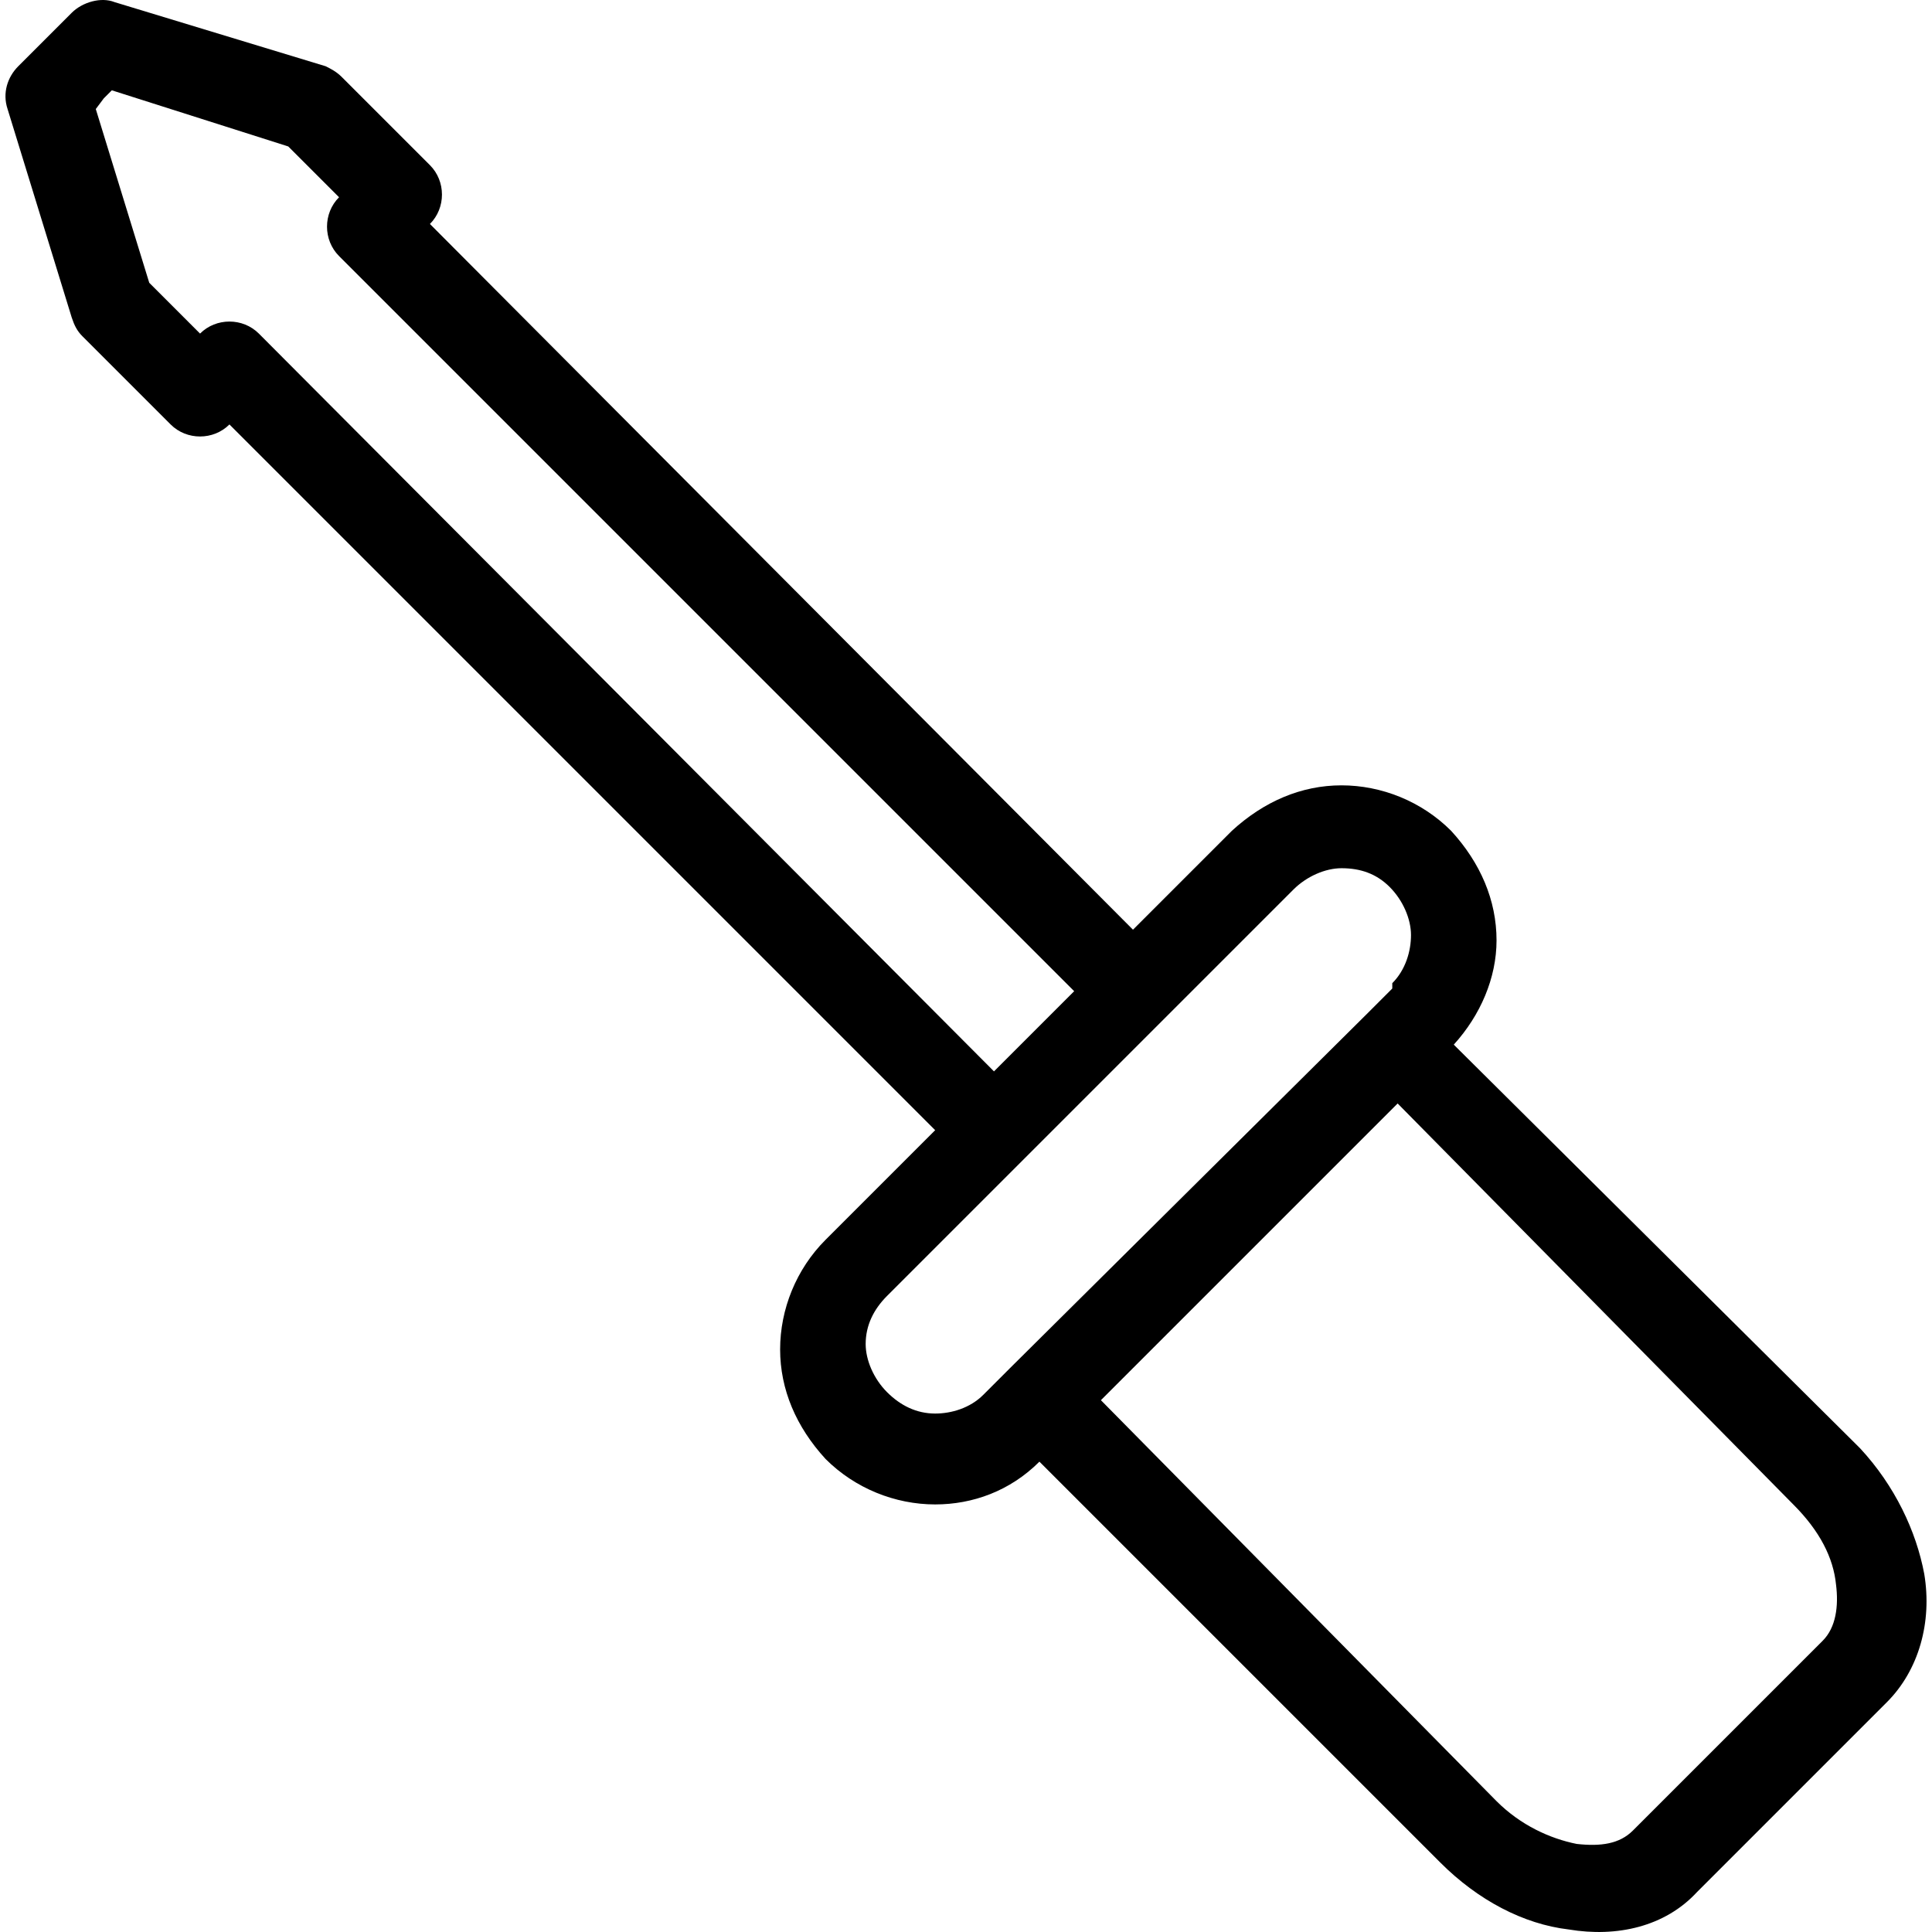 <svg xmlns="http://www.w3.org/2000/svg" viewBox="0 0 289.092 289.092"><path d="M287.933 235.514c-1.2-6.4-4.4-13.2-9.6-18.8l-.4-.4-60.4-60c4-4.4 6.4-10 6.4-15.6 0-6-2.4-11.6-6.8-16.4-4.4-4.4-10.4-6.8-16.4-6.8s-11.6 2.4-16.4 6.8l-14.8 14.8-105.2-105.6c2.4-2.4 2.4-6.4 0-8.8l-13.2-13.2c-.8-.8-1.6-1.2-2.4-1.6l-31.6-9.6c-2-.8-4.8 0-6.4 1.6l-4 4-4 4c-1.6 1.6-2.4 4-1.6 6.4l9.6 31.2c.4 1.2.8 2 1.6 2.8l13.2 13.2c2.4 2.4 6.4 2.4 8.8 0l105.6 105.6-16.4 16.4c-4.4 4.4-6.8 10.4-6.8 16.4s2.4 11.6 6.8 16.4c4.4 4.4 10.4 6.8 16.4 6.8 5.6 0 11.2-2 15.6-6.4l60 60c5.6 5.6 12.4 9.2 19.2 10 7.2 1.2 14.4-.4 19.2-5.6l28.4-28.4c4.8-4.8 6.8-12 5.6-19.2zm-249.2-185.6c-2.4-2.4-6.4-2.4-8.8 0l-7.6-7.6-8-26 1.2-1.6 1.2-1.2 26.4 8.4 7.6 7.6c-2.4 2.4-2.4 6.4 0 8.8l110 110-12 12-110-110.4zm112.4 154.8l-4 4c-2 2-4.8 2.8-7.2 2.8-2.8 0-5.2-1.2-7.2-3.2s-3.2-4.8-3.2-7.2c0-2.8 1.2-5.2 3.2-7.2l60.8-60.8c2-2 4.8-3.2 7.2-3.2 2.8 0 5.2.8 7.2 2.8s3.2 4.8 3.2 7.2c0 2.4-.8 5.2-2.8 7.2v.8l-4 4-53.2 52.8zm121.6 40.8l-28.4 28.4c-2 2-4.8 2.4-8.4 2-4-.8-8.4-2.8-12-6.4l-59.2-60 44.4-44.4 59.2 60c4 4 6 8 6.4 12 .4 3.2 0 6.4-2 8.4z"/></svg>